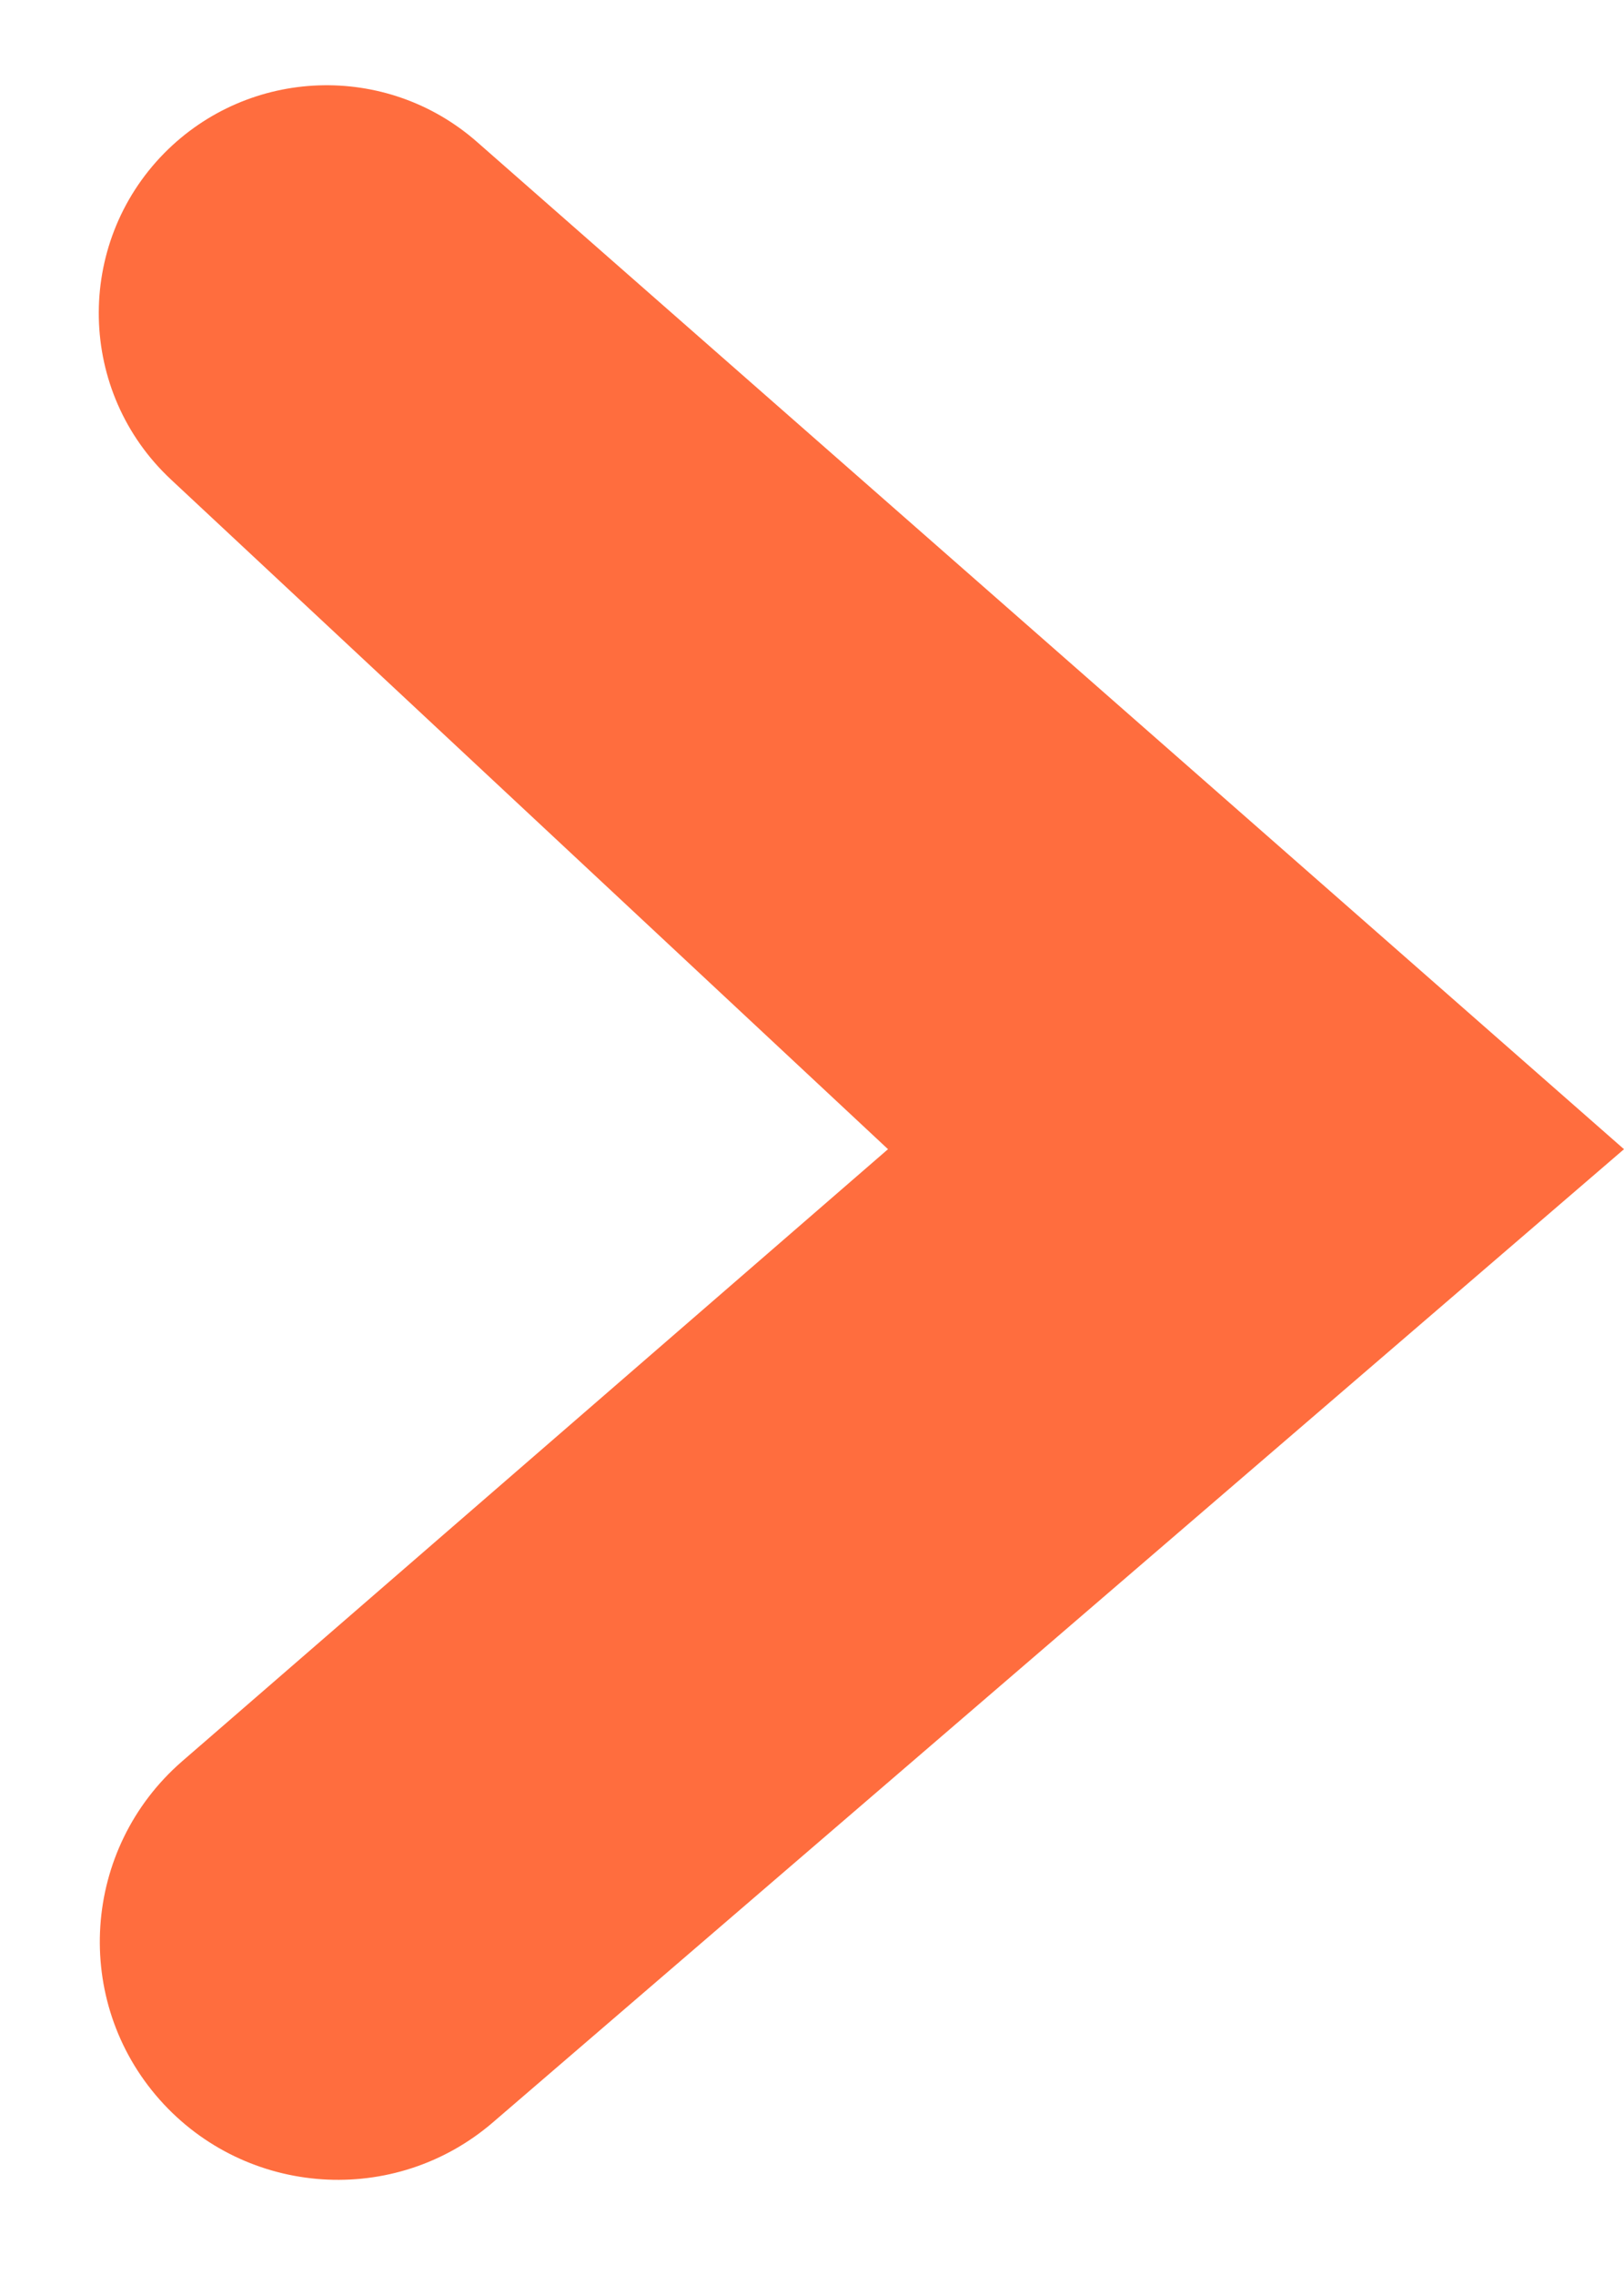 <svg width="5" height="7" viewBox="0 0 5 7" fill="none" xmlns="http://www.w3.org/2000/svg">
<path d="M5 3.536L1.469 0.437C1.189 0.191 0.767 0.207 0.506 0.471C0.229 0.752 0.238 1.207 0.527 1.476L2.734 3.536L0.56 5.42C0.252 5.688 0.221 6.156 0.492 6.461C0.758 6.76 1.215 6.791 1.518 6.53L5 3.536Z" fill="#FF6D3E"/>
</svg>
